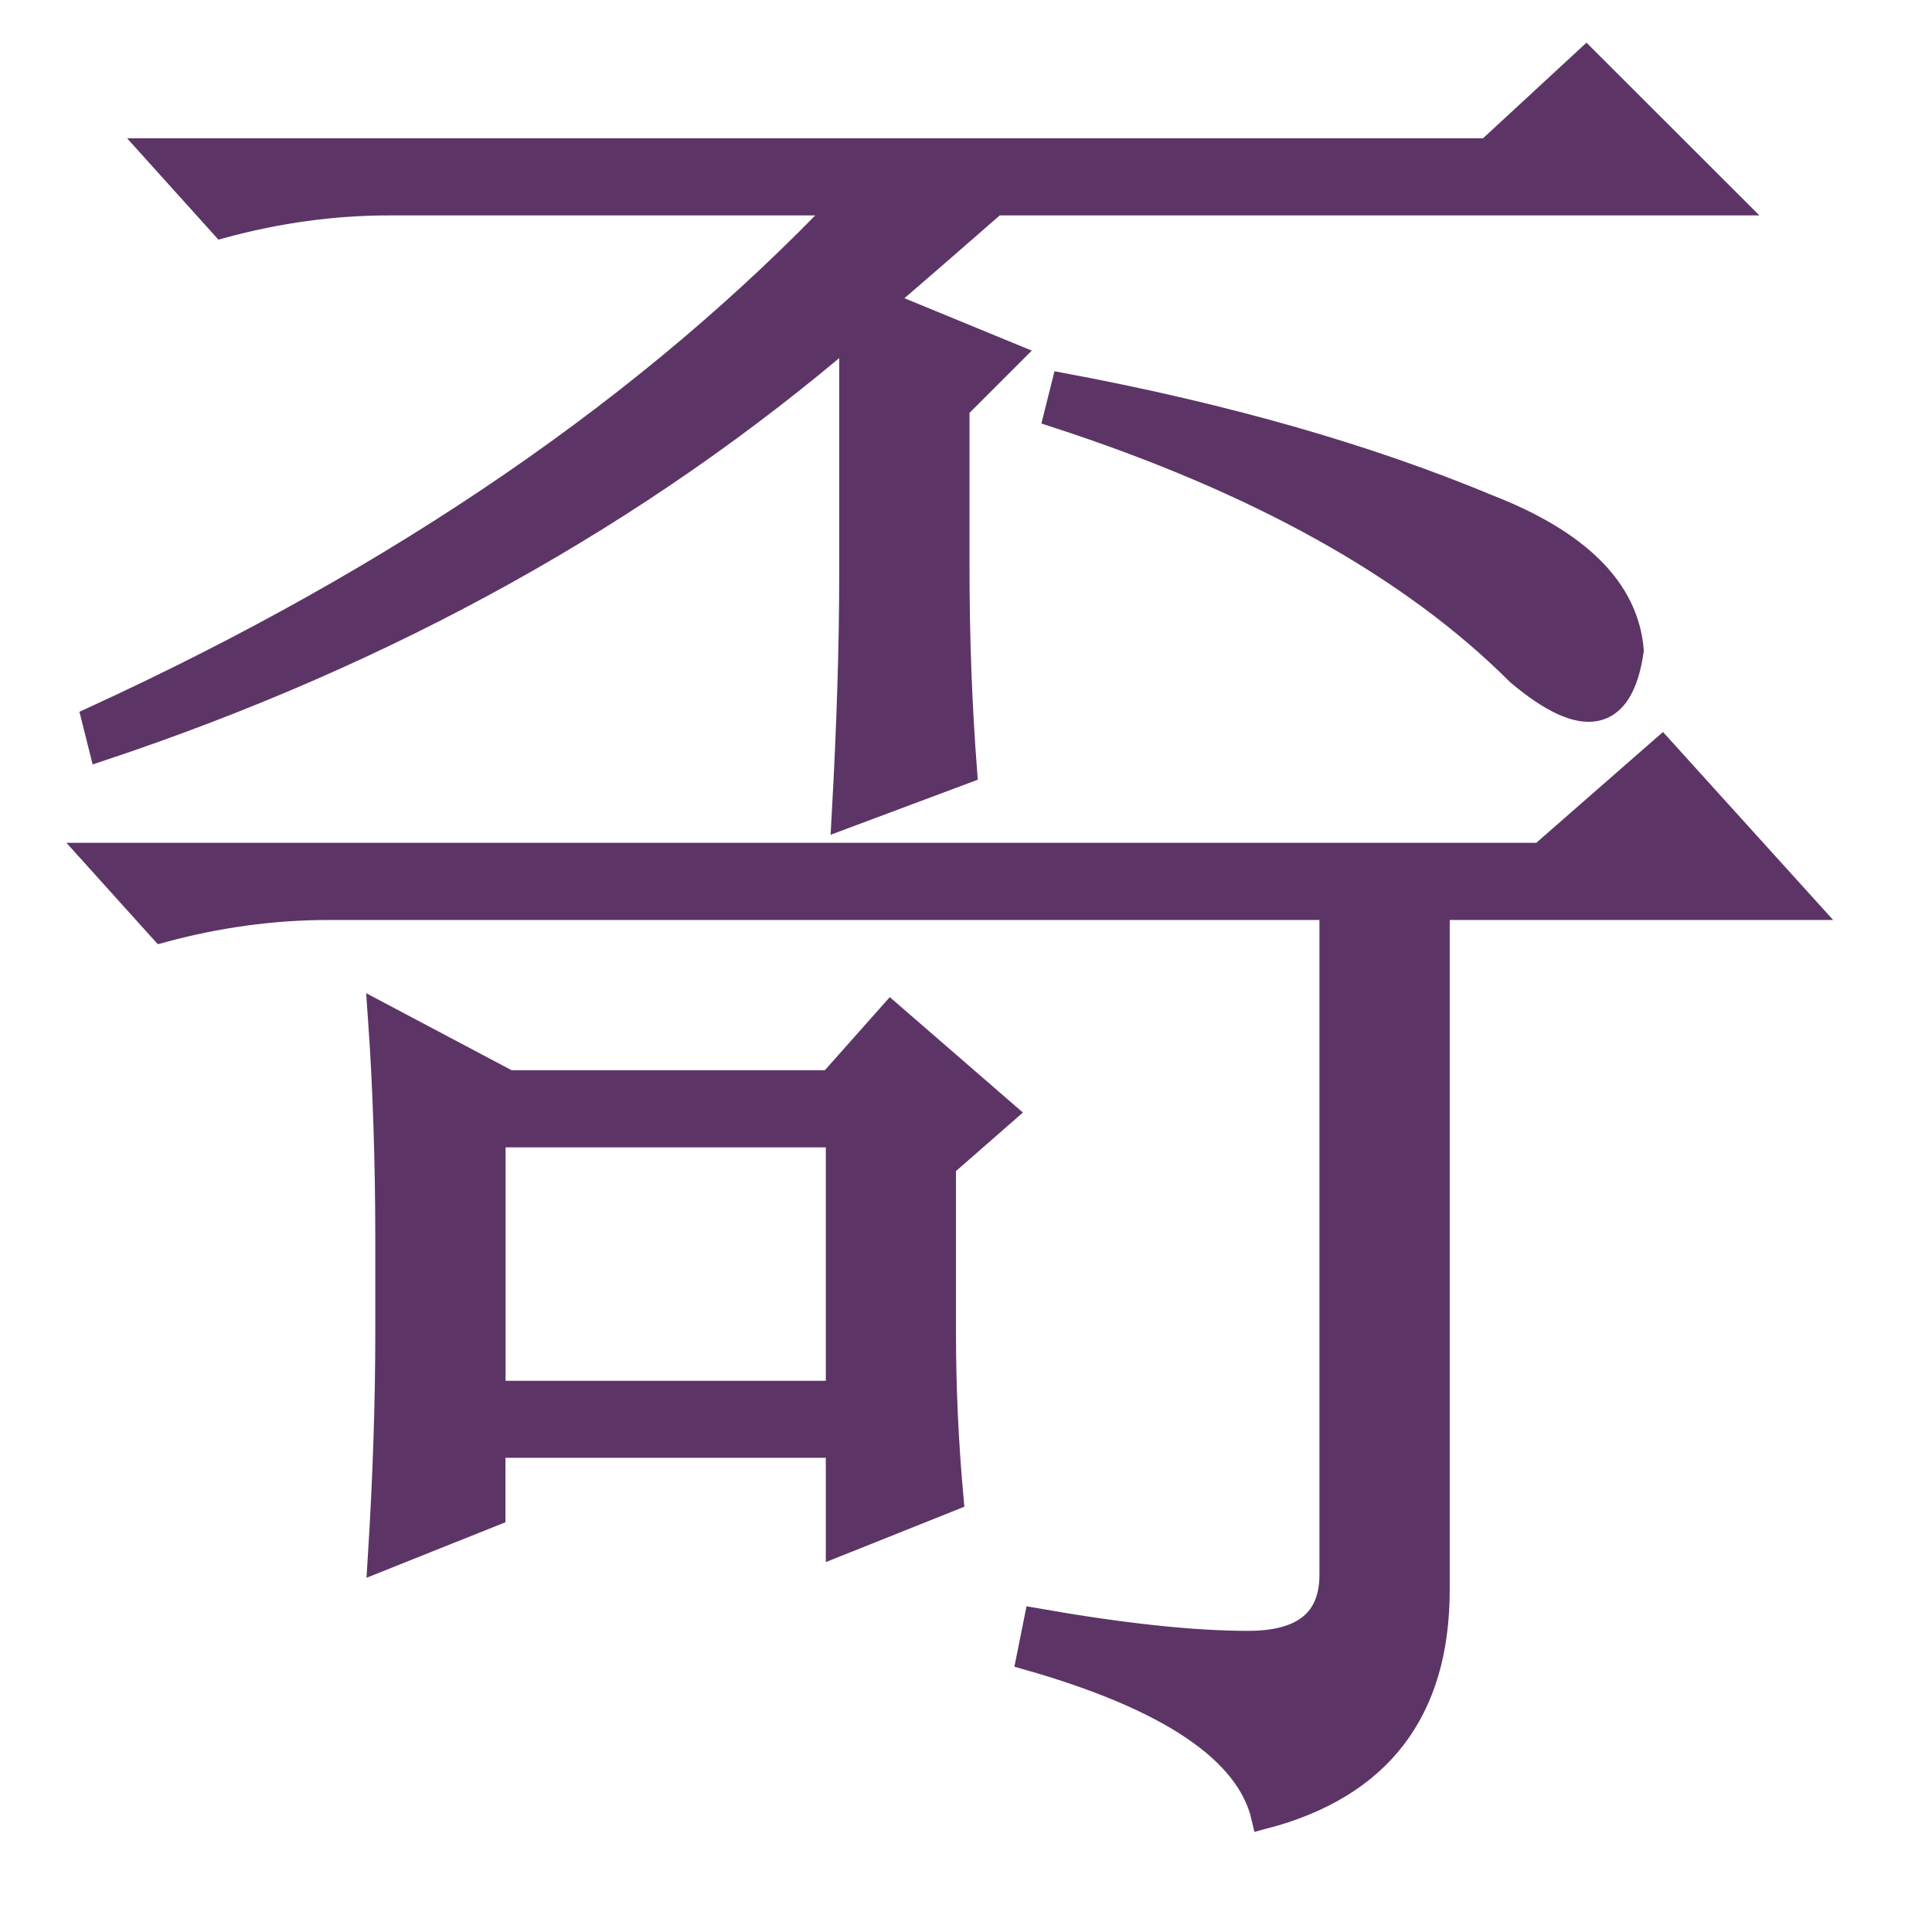 <?xml version="1.0" encoding="UTF-8" standalone="no"?>
<svg
   version="1.1"
   viewBox="-10 0 16 16"
   id="svg4"
   sodipodi:docname="2A700.svg"
   width="16"
   height="16"
   inkscape:version="1.2-dev (581924a2, 2021-09-04)"
   inkscape:export-filename="D:\Projects\Unicodia\Bitmaps\Scripts\2A700.png"
   inkscape:export-xdpi="96"
   inkscape:export-ydpi="96"
   xmlns:inkscape="http://www.inkscape.org/namespaces/inkscape"
   xmlns:sodipodi="http://sodipodi.sourceforge.net/DTD/sodipodi-0.dtd"
   xmlns="http://www.w3.org/2000/svg"
   xmlns:svg="http://www.w3.org/2000/svg">
  <g
     aria-label="𪜄"
     transform="scale(1,1)"
     id="text2117"
     style="font-weight:bold;font-size:16.064px;line-height:1.25;font-family:'BabelStone Han';-inkscape-font-specification:'BabelStone Han Bold';text-align:center;letter-spacing:0px;word-spacing:0px;text-anchor:middle;fill:#5c3566;stroke:#5c3566;stroke-width:0.2">
    <path
       d="m -3.013,6.766 c 0.042,-0.753 0.063,-1.422 0.063,-2.008 v -2.008 C -4.707,4.257 -6.778,5.407 -9.162,6.202 L -9.225,5.951 C -6.673,4.779 -4.603,3.357 -3.013,1.684 H -6.778 c -0.46,0 -0.92,0.063 -1.38,0.188 L -8.723,1.245 H 2.321 L 3.136,0.492 4.329,1.684 H -1.758 C -2.093,1.977 -2.406,2.249 -2.699,2.5 l 1.067,0.439 -0.439,0.439 v 1.318 c 0,0.586 0.021,1.15 0.063,1.694 z M -1.193,3.19 C 0.145,3.441 1.317,3.775 2.321,4.194 3.074,4.487 3.471,4.884 3.513,5.386 3.429,5.972 3.116,6.034 2.572,5.574 1.693,4.696 0.417,3.985 -1.256,3.441 Z m -4.72,6.212 v 2.133 h 2.852 V 9.402 Z M -9.225,7.08 H 2.76 L 3.764,6.202 4.956,7.519 H 1.906 v 5.647 c 0,1.004 -0.481,1.631 -1.443,1.882 C 0.337,14.505 -0.311,14.066 -1.483,13.732 l 0.063,-0.314 c 0.711,0.125 1.297,0.188 1.757,0.188 0.46,0 0.69,-0.188 0.69,-0.565 V 7.519 h -8.307 c -0.46,0 -0.92,0.063 -1.38,0.188 z m 7.042,3.953 c 0,0.46 0.021,0.92 0.063,1.38 l -0.941,0.376 v -0.816 H -5.914 V 12.539 l -0.941,0.376 c 0.042,-0.669 0.063,-1.297 0.063,-1.882 v -0.753 c 0,-0.669 -0.021,-1.297 -0.063,-1.882 l 1.067,0.565 h 2.664 l 0.502,-0.565 0.941,0.816 -0.502,0.439 z"
       style="font-size:medium;font-family:SimSun-ExtB;-inkscape-font-specification:'SimSun-ExtB Bold'"
       id="path40748"
       sodipodi:nodetypes="csccccscccccccccsccccccccccccccccccscccsscsccsccccccssccccccs" />
  </g>
  <defs
     id="defs8" />
  <sodipodi:namedview
     id="namedview6"
     pagecolor="#fff0f5"
     bordercolor="#666666"
     borderopacity="1.0"
     inkscape:pageshadow="2"
     inkscape:pageopacity="1"
     inkscape:pagecheckerboard="0"
     showgrid="true"
     inkscape:snap-global="false"
     inkscape:zoom="23.53125"
     inkscape:cx="11.814077"
     inkscape:cy="11.431607"
     inkscape:window-width="1680"
     inkscape:window-height="998"
     inkscape:window-x="-8"
     inkscape:window-y="-8"
     inkscape:window-maximized="1"
     inkscape:current-layer="svg4">
    <inkscape:grid
       type="xygrid"
       id="grid2045" />
  </sodipodi:namedview>
</svg>
